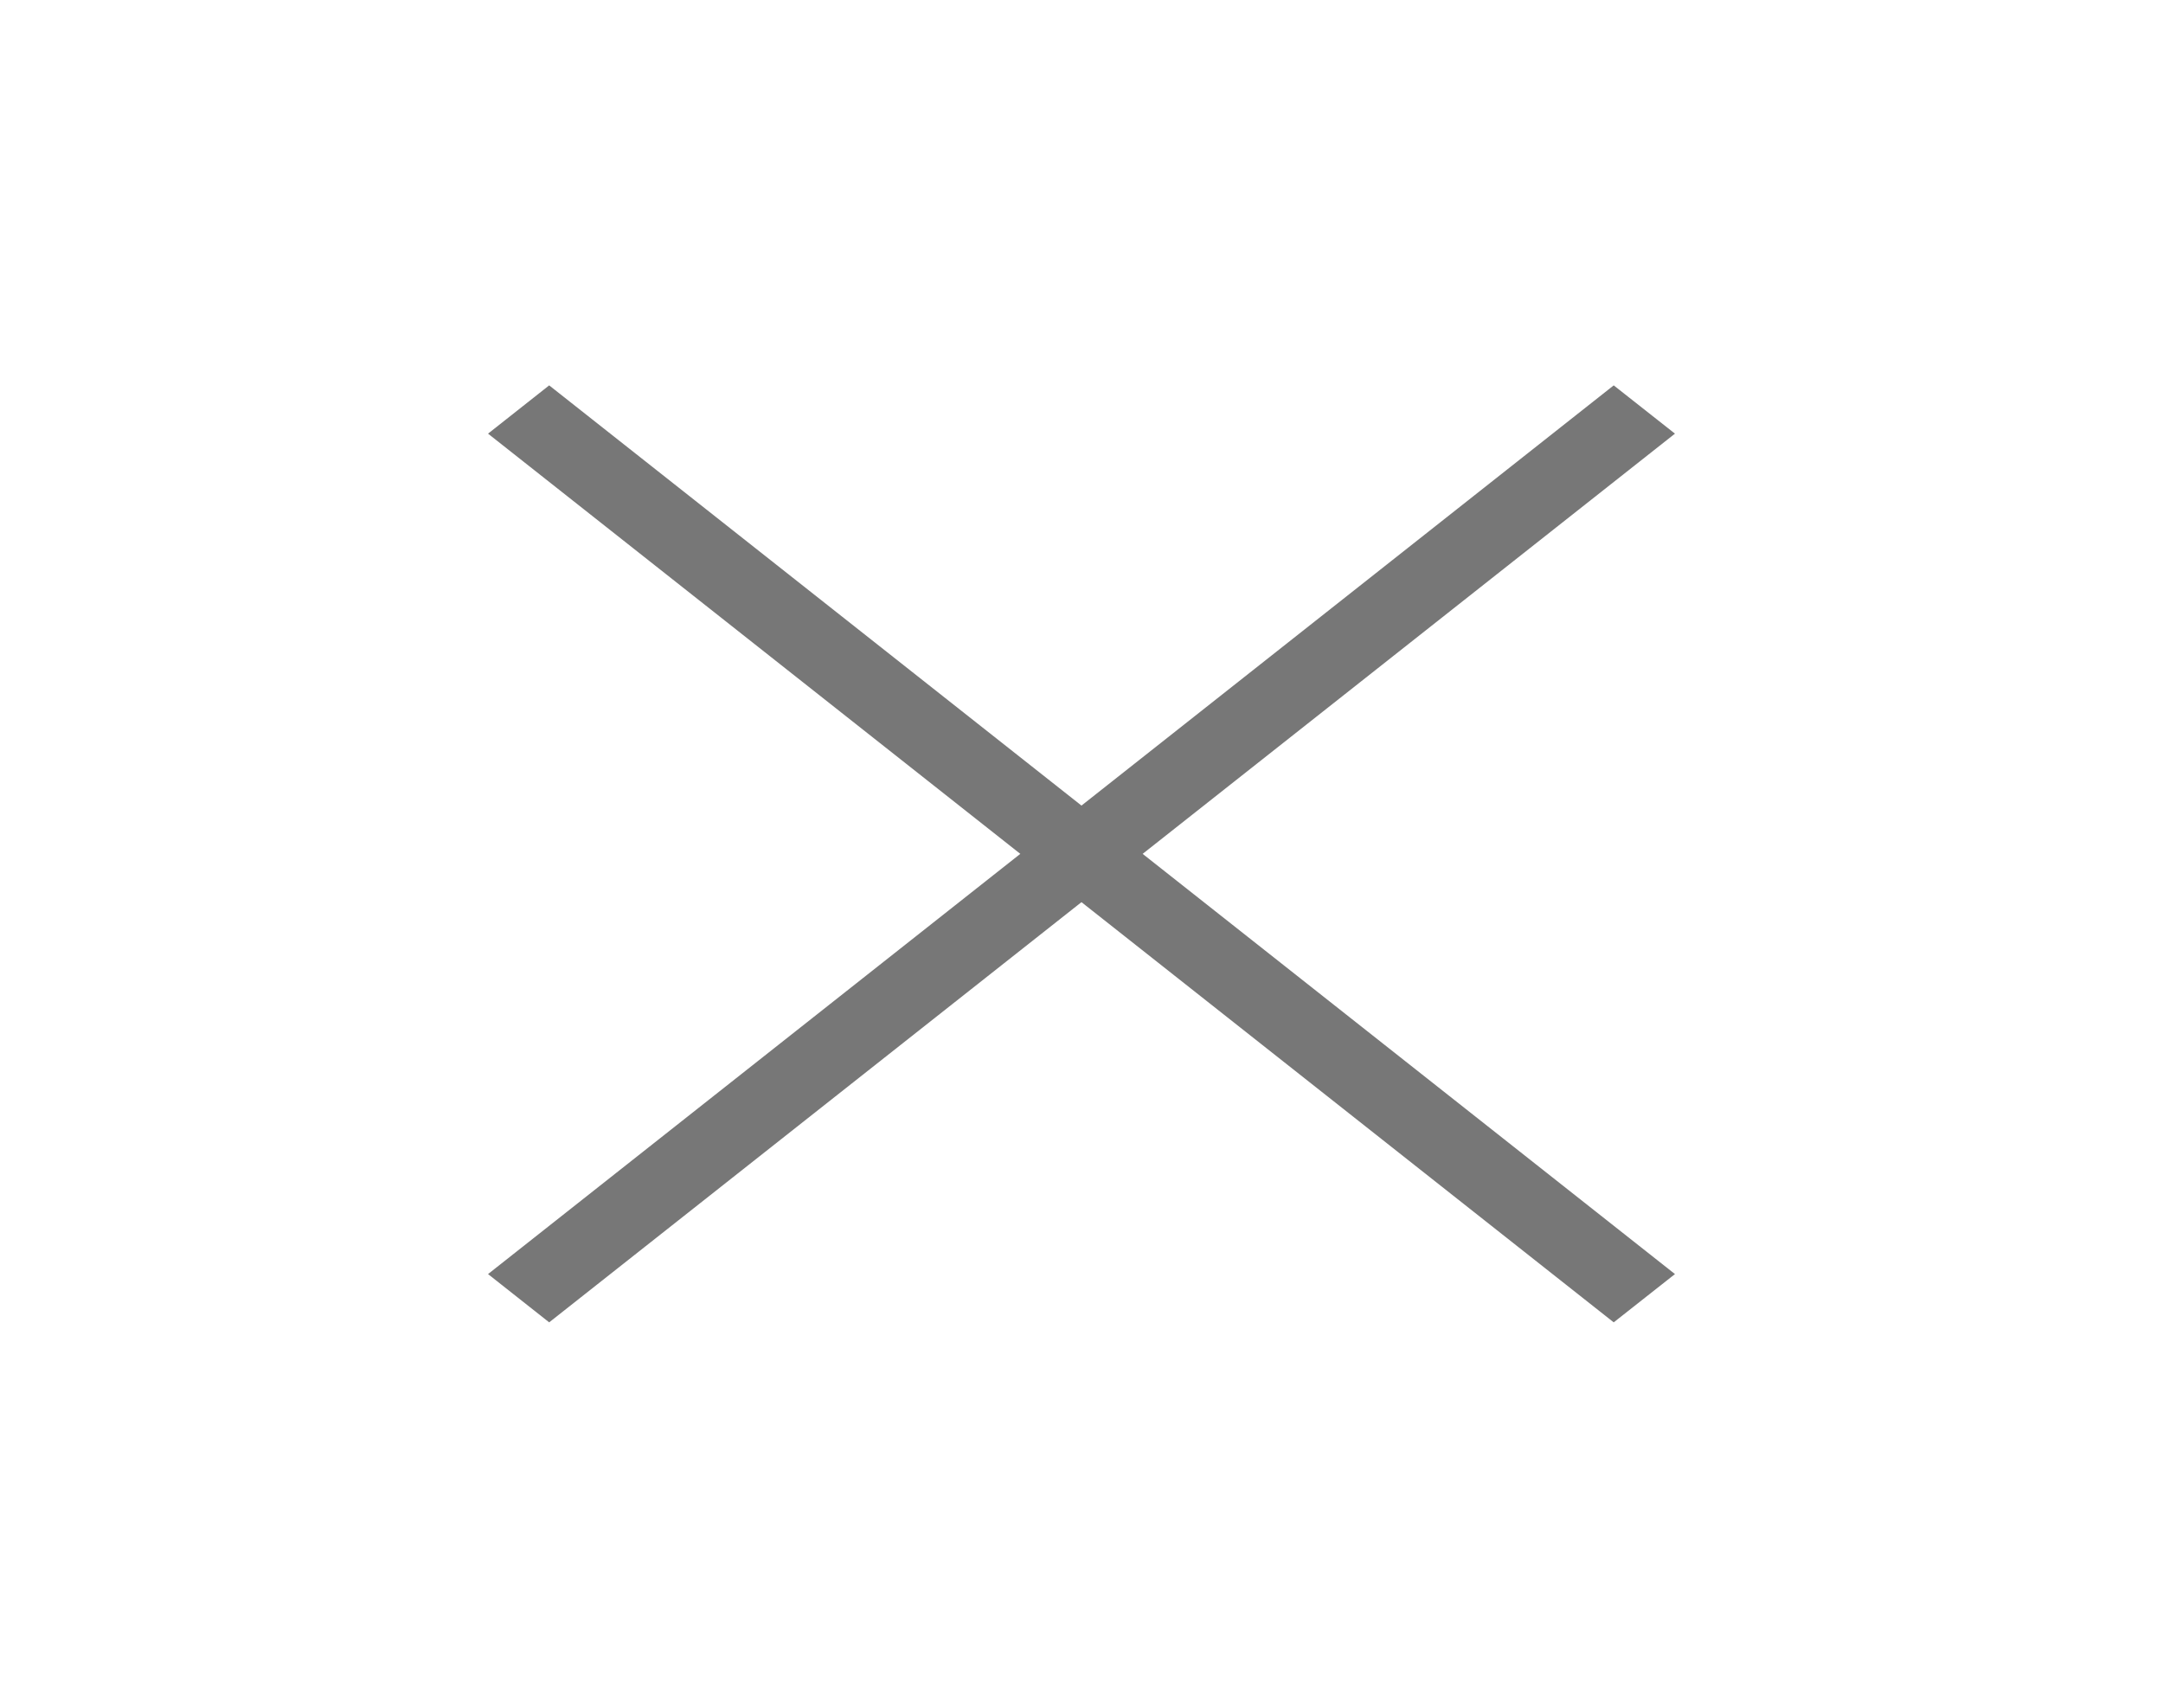 <svg width="19" height="15" viewBox="0 0 19 15" fill="none" xmlns="http://www.w3.org/2000/svg">
<path d="M14.175 3.385L14.713 3.809L4.824 11.615L4.287 11.191L14.175 3.385Z" fill="#777777"/>
<path d="M4.824 3.385L14.713 11.191L14.175 11.615L4.287 3.809L4.824 3.385Z" fill="#777777"/>
</svg>
